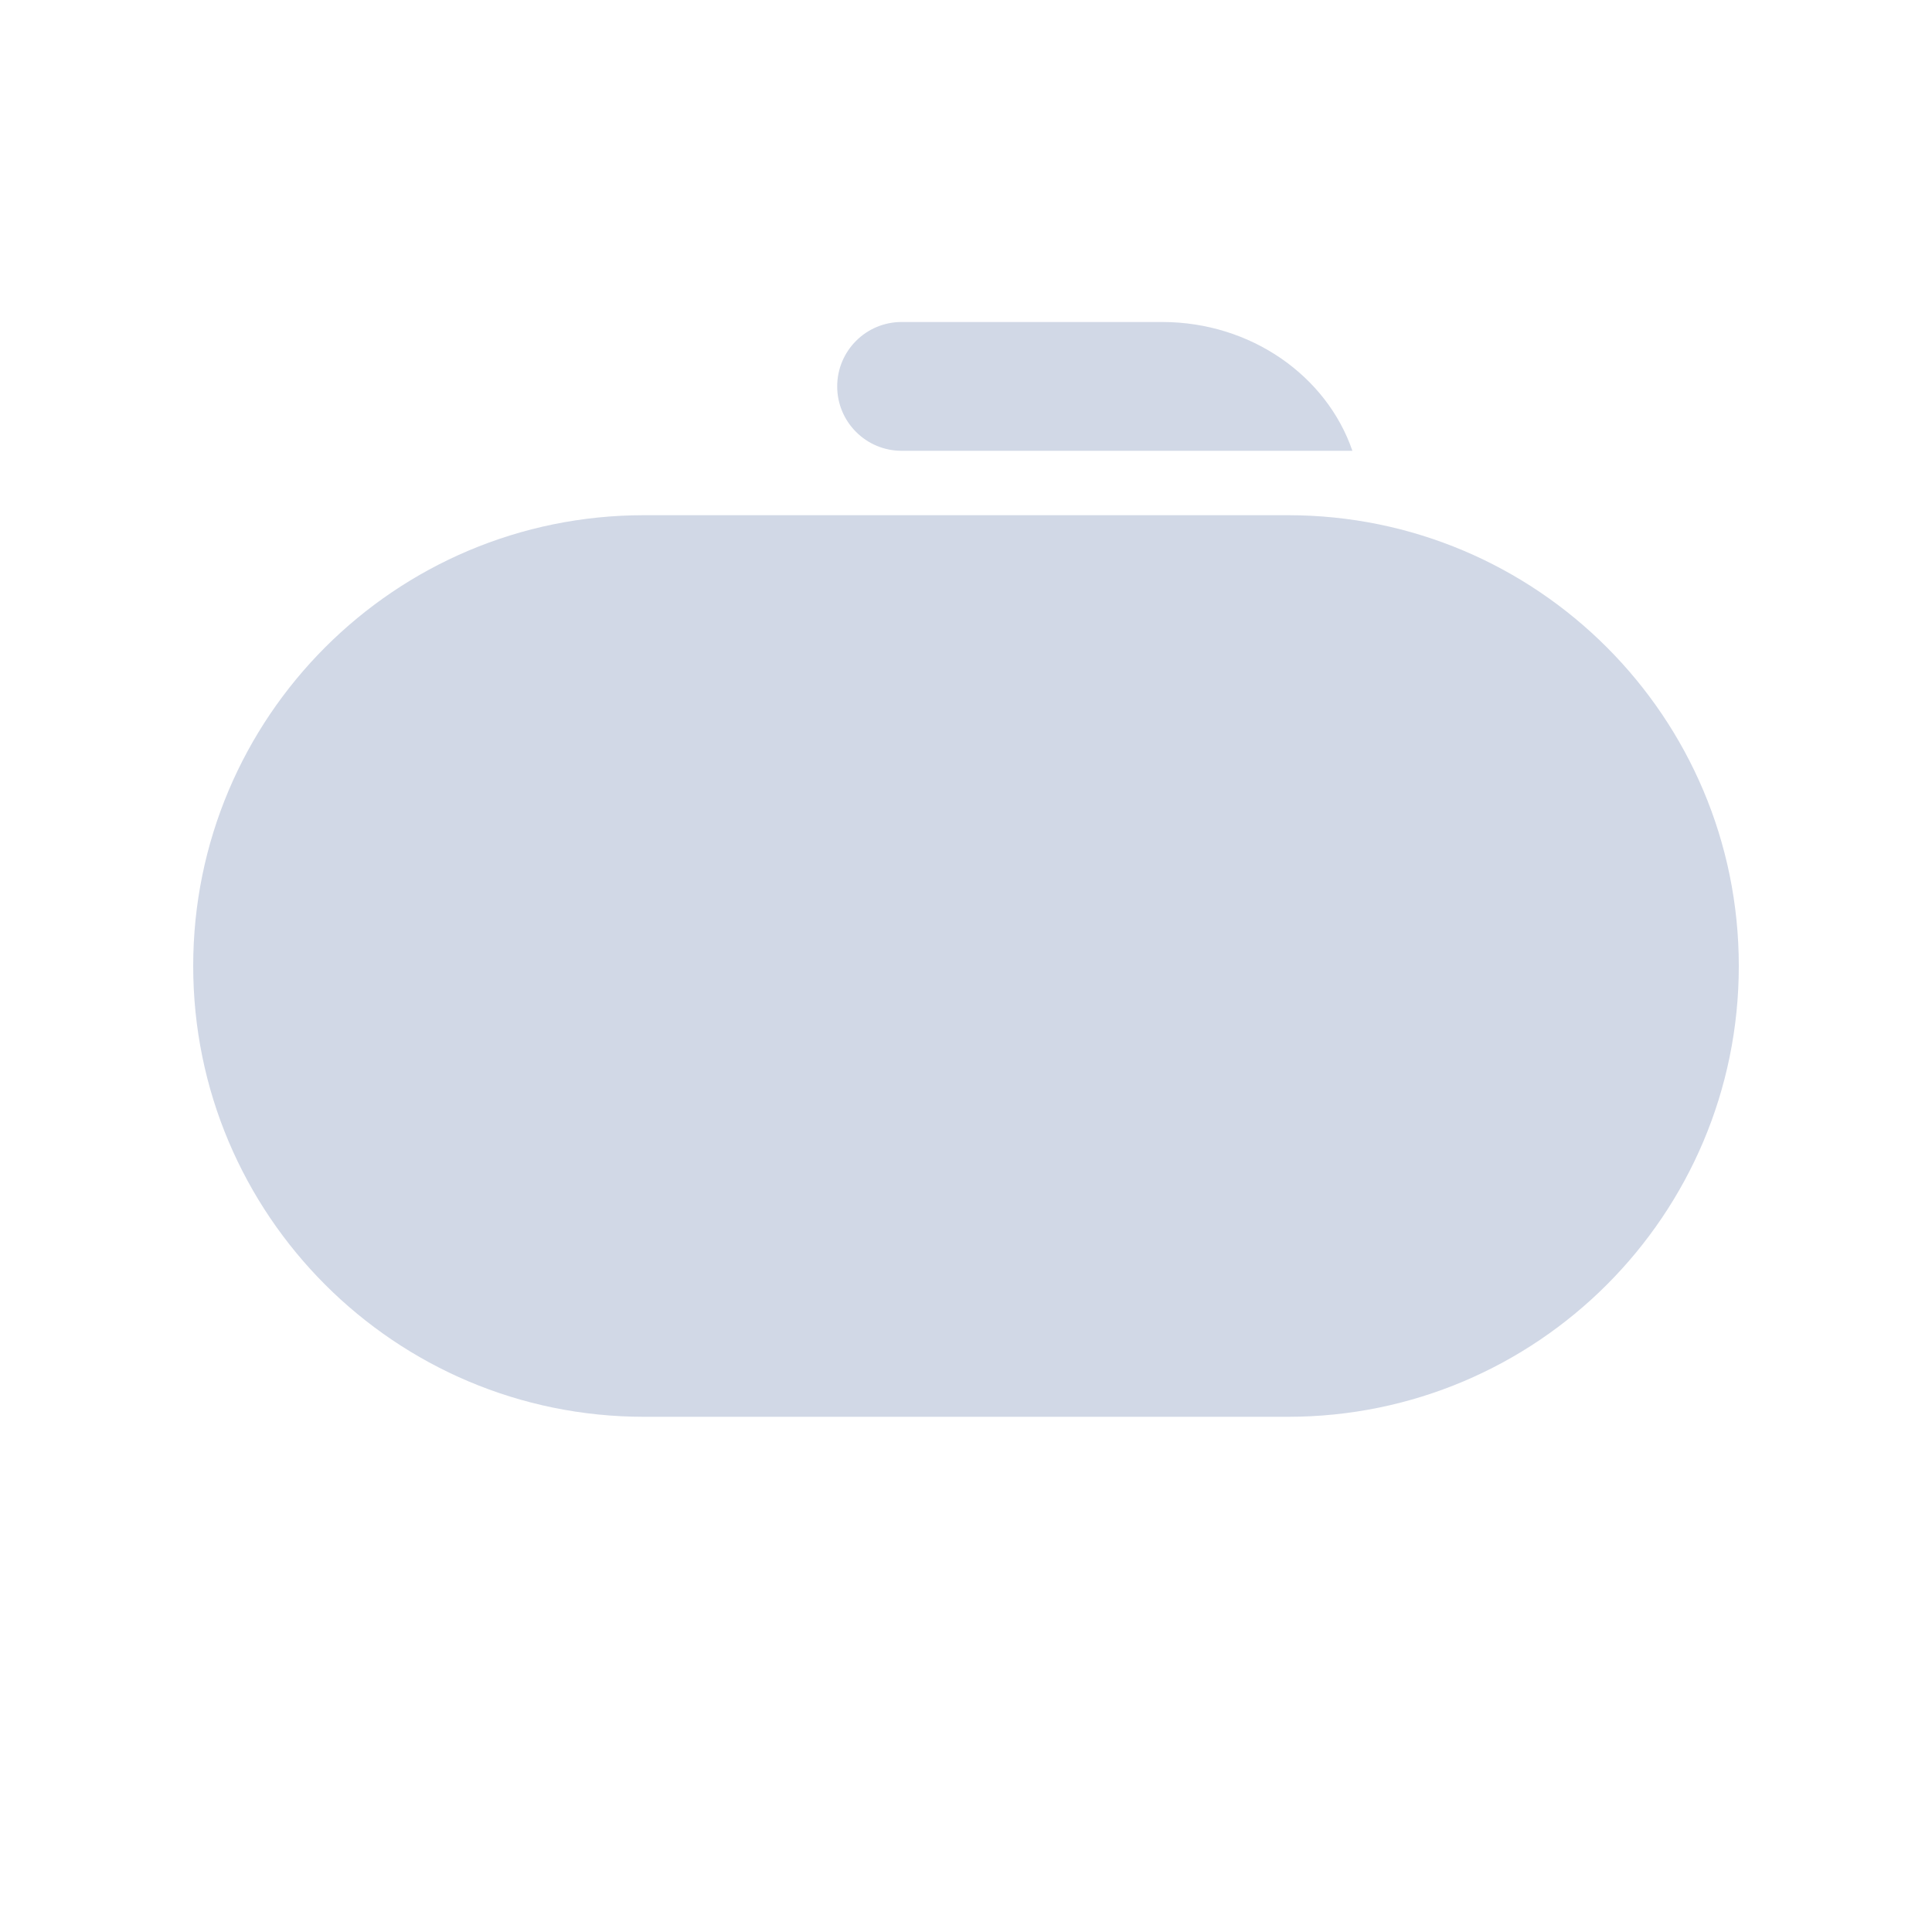 <?xml version="1.0" encoding="UTF-8"?>
<svg width="30px" height="30px" viewBox="0 0 30 30" version="1.1" xmlns="http://www.w3.org/2000/svg" xmlns:xlink="http://www.w3.org/1999/xlink">
    <!-- Generator: Sketch 55.2 (78181) - https://sketchapp.com -->
    <title>tab_ic_game_default</title>
    <desc>Created with Sketch.</desc>
    <g id="切图" stroke="none" stroke-width="1" fill="none" fill-rule="evenodd">
        <g id="02---Lite" transform="translate(-75, -116)" fill-rule="nonzero">
            <g id="分组-5-copy" transform="translate(75, 116)">
                <path d="M10,8 L20,8 C23.866,8 27,11.134 27,15 C27,18.866 23.866,22 20,22 L10,22 C6.134,22 3,18.866 3,15 C3,11.134 6.134,8 10,8 Z" id="矩形" fill="#D1D8E6"></path>
                <path d="M16,7.046 C16,6.147 16,5.473 16,5.023 C16,4.349 16,3.674 16,3 C16,2.448 16.448,2 17,2 C17.552,2 18,2.448 18,3 C18,4.167 18,5.333 18,6.5 C18,7.278 18,8.444 18,10 C16.841,9.602 16,8.429 16,7.046 Z" id="Shape-path-Copy-2" fill="#D1D8E6" transform="translate(17, 6) scale(-1, 1) rotate(-270) translate(-17, -6) "></path>
                <rect id="tab_ic_game_default" x="0" y="0" width="30" height="30"></rect>
            </g>
        </g>
    </g>
</svg>
